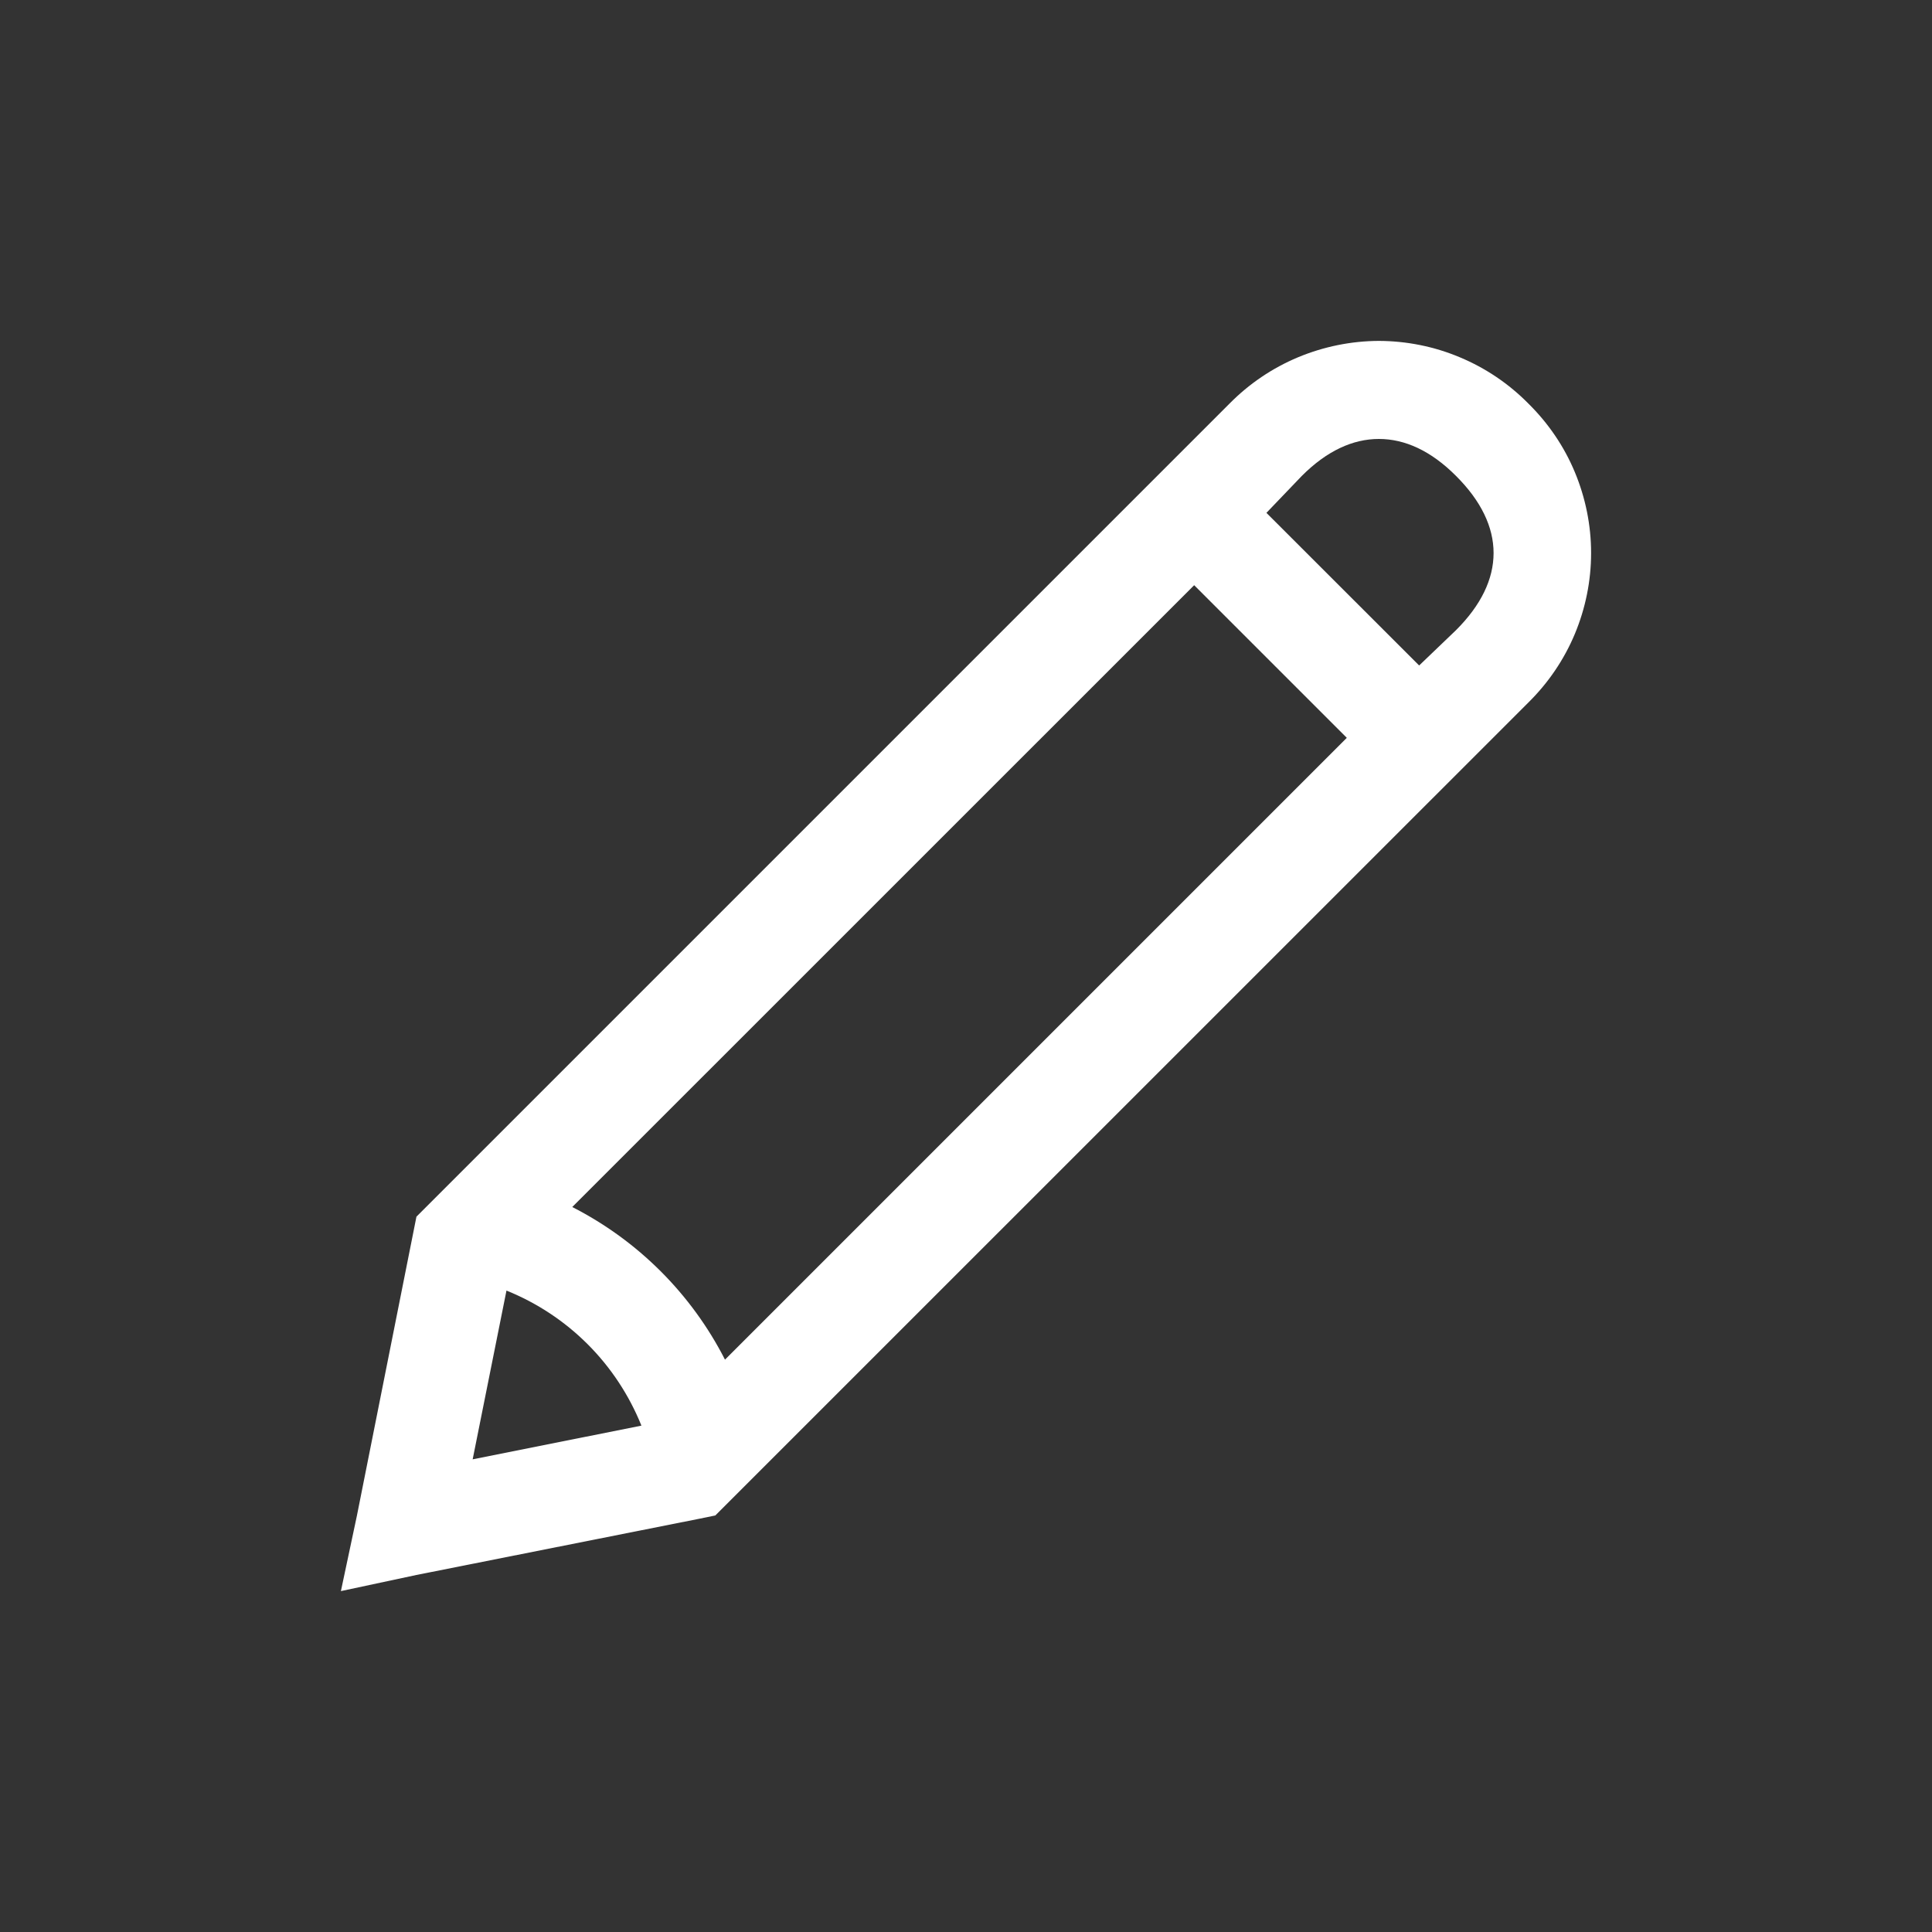 <svg width="20" height="20" viewBox="0 0 20 20" fill="none" xmlns="http://www.w3.org/2000/svg">
<rect x="0" y="0" width="20" height="20" fill="#333333" stroke="none"/>
<path d="M14.274 3.529C13.987 3.53 13.702 3.588 13.436 3.699C13.171 3.81 12.93 3.973 12.728 4.178L4.311 12.595L4.278 12.761L3.695 15.689L3.529 16.471L4.311 16.304L7.239 15.722L7.405 15.688L15.822 7.272C16.027 7.07 16.191 6.829 16.302 6.564C16.413 6.298 16.471 6.013 16.471 5.725C16.471 5.437 16.413 5.152 16.302 4.886C16.191 4.62 16.027 4.38 15.822 4.178C15.62 3.973 15.379 3.81 15.113 3.699C14.848 3.587 14.562 3.53 14.274 3.529V3.529ZM14.274 4.544C14.543 4.544 14.813 4.666 15.073 4.927C15.591 5.444 15.591 6.006 15.073 6.523L14.691 6.889L13.11 5.309L13.476 4.927C13.736 4.666 14.006 4.544 14.274 4.544V4.544ZM12.362 6.058L13.942 7.638L7.505 14.075C7.158 13.395 6.604 12.842 5.924 12.495L12.362 6.058ZM5.243 13.36C5.558 13.487 5.844 13.676 6.084 13.916C6.324 14.156 6.513 14.443 6.64 14.758L4.893 15.107L5.243 13.36Z" fill="white"/>
</svg>
